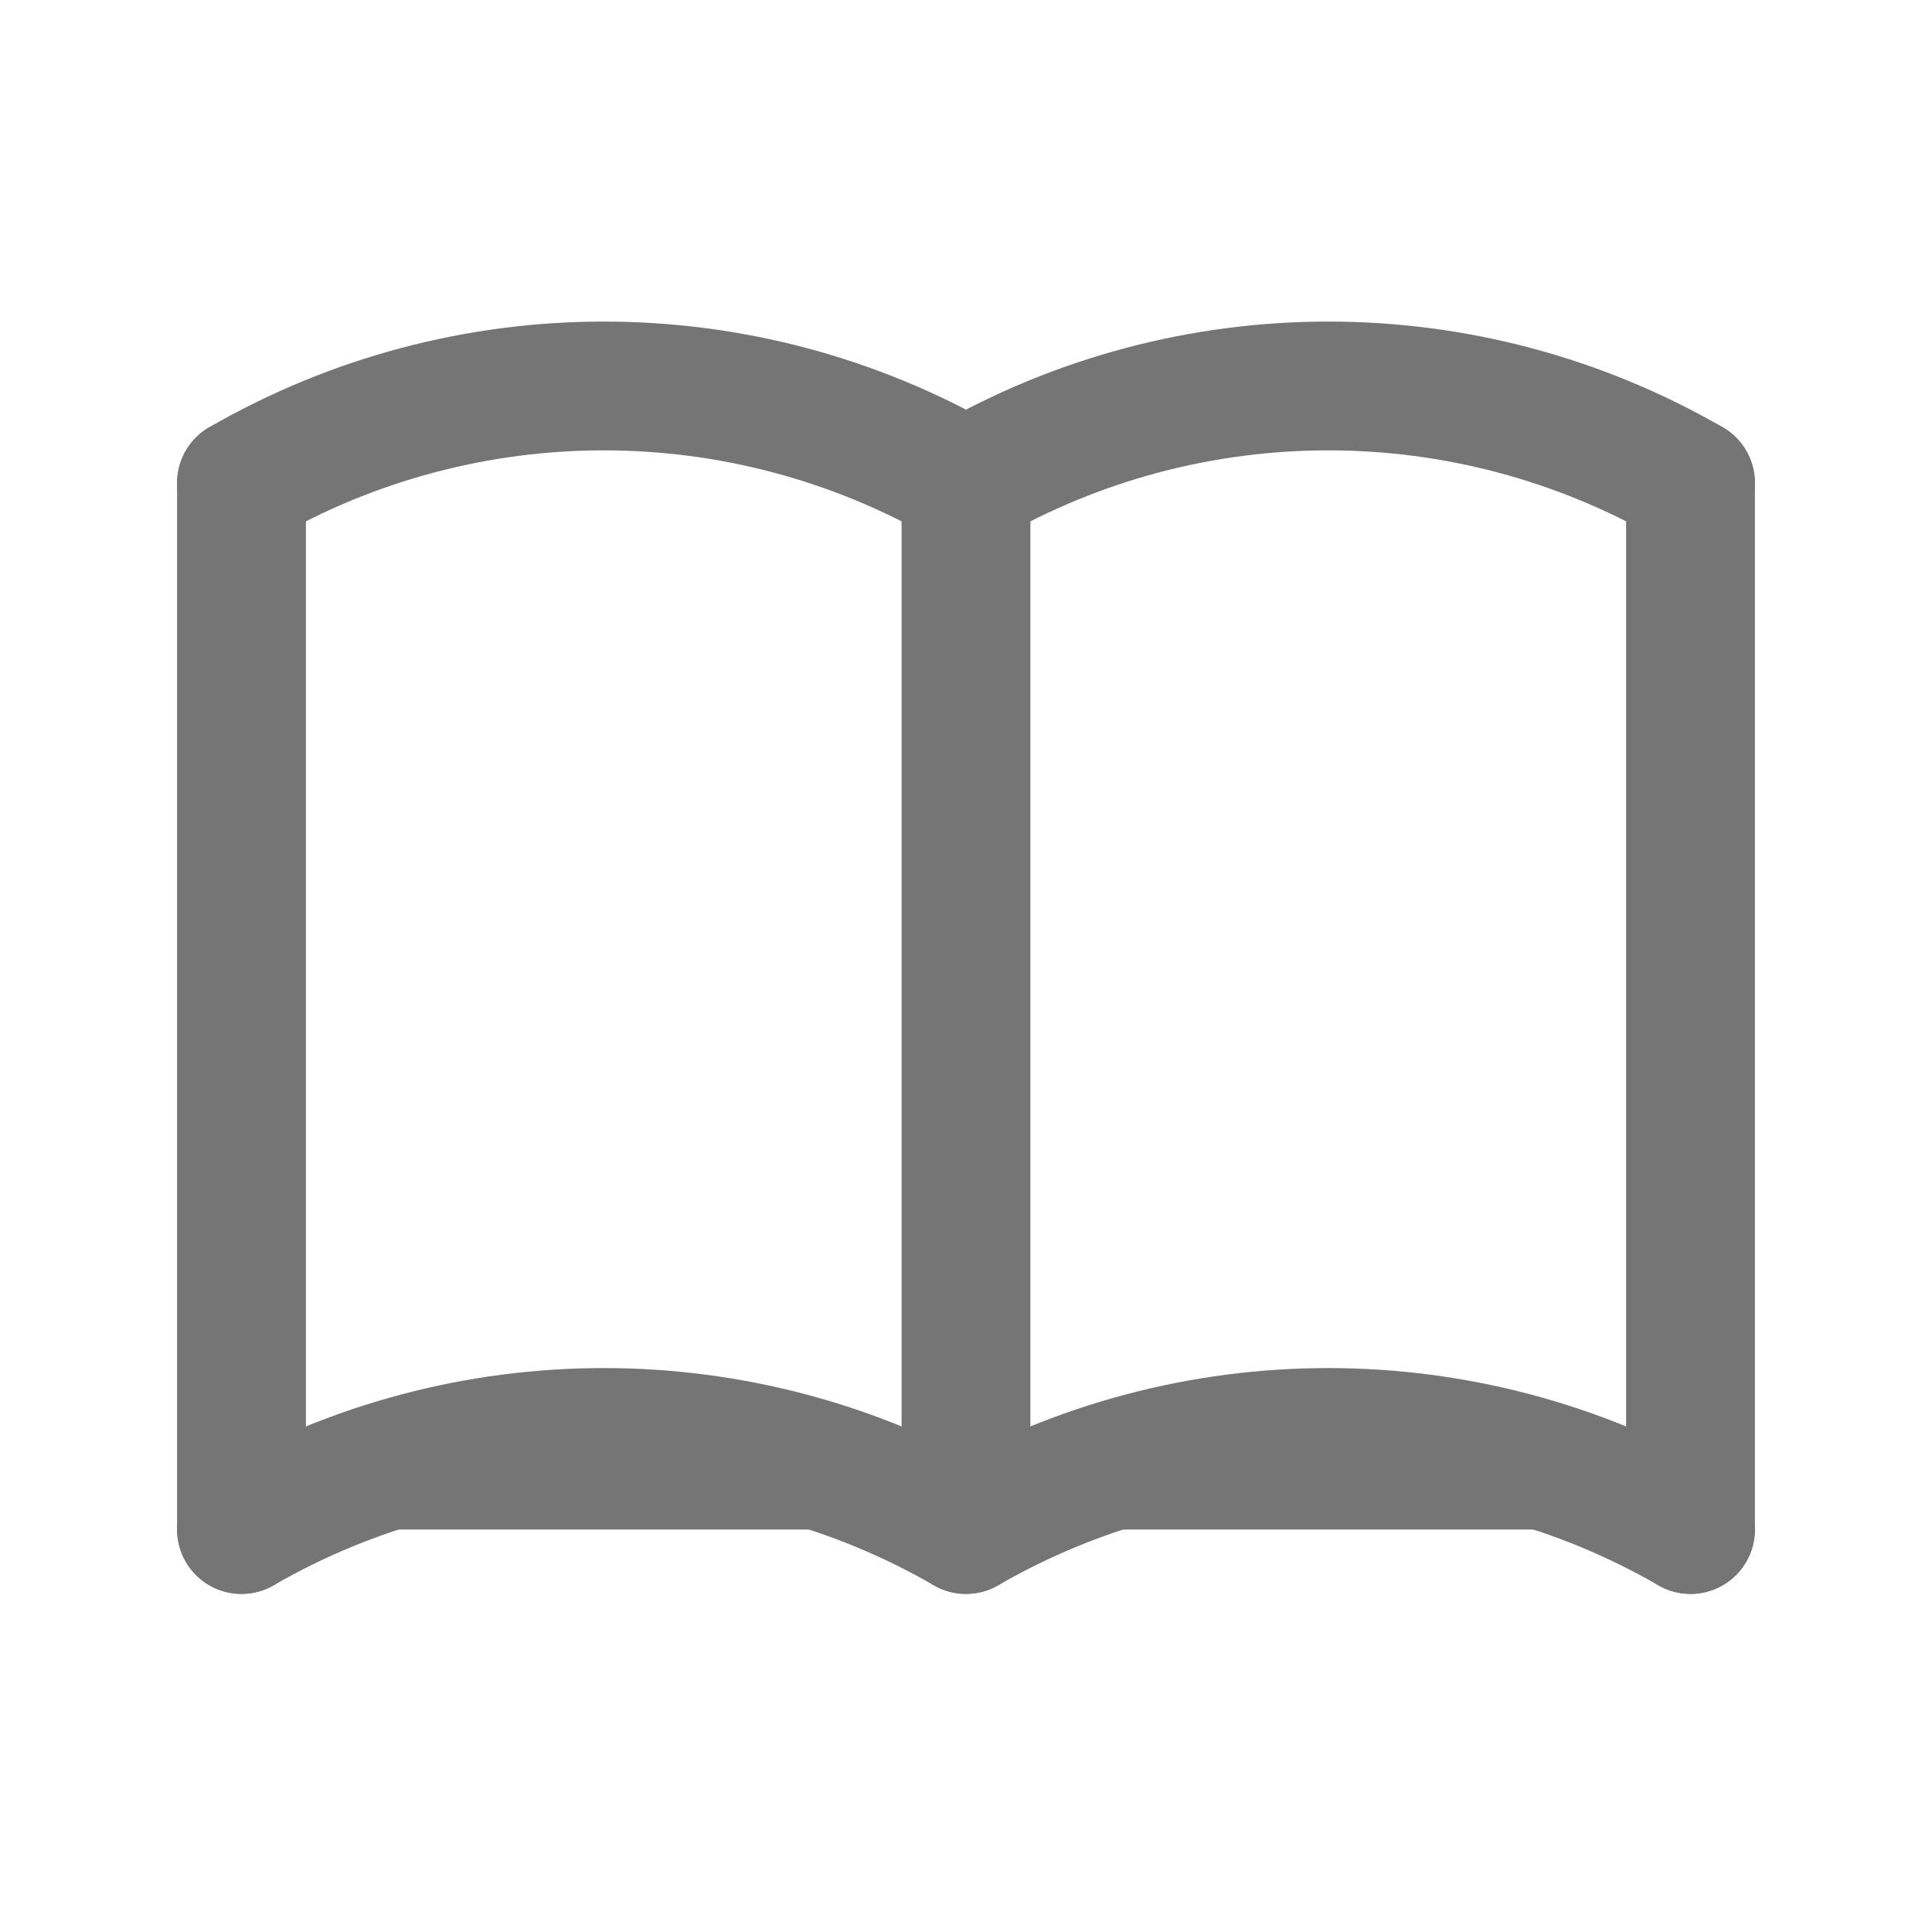 <svg width="30" height="30" viewBox="0 0 30 30" fill="none" xmlns="http://www.w3.org/2000/svg">
<path fill-rule="evenodd" clip-rule="evenodd" d="M3.75 23.75C7.231 21.741 11.519 21.741 15 23.75C18.481 21.741 22.769 21.741 26.25 23.75" fill="#757575"/>
<path d="M3.75 23.75C7.231 21.741 11.519 21.741 15 23.75C18.481 21.741 22.769 21.741 26.25 23.75" stroke="#757575" stroke-width="2" stroke-linecap="round" stroke-linejoin="round"/>
<path d="M3.75 7.5C7.231 5.491 11.519 5.491 15 7.5C18.481 5.491 22.769 5.491 26.25 7.5" stroke="#757575" stroke-width="2" stroke-linecap="round" stroke-linejoin="round"/>
<path d="M3.75 7.5V23.75" stroke="#757575" stroke-width="2" stroke-linecap="round" stroke-linejoin="round"/>
<path d="M15 7.5V23.75" stroke="#757575" stroke-width="2" stroke-linecap="round" stroke-linejoin="round"/>
<path d="M26.25 7.5V23.75" stroke="#757575" stroke-width="2" stroke-linecap="round" stroke-linejoin="round"/>
</svg>
